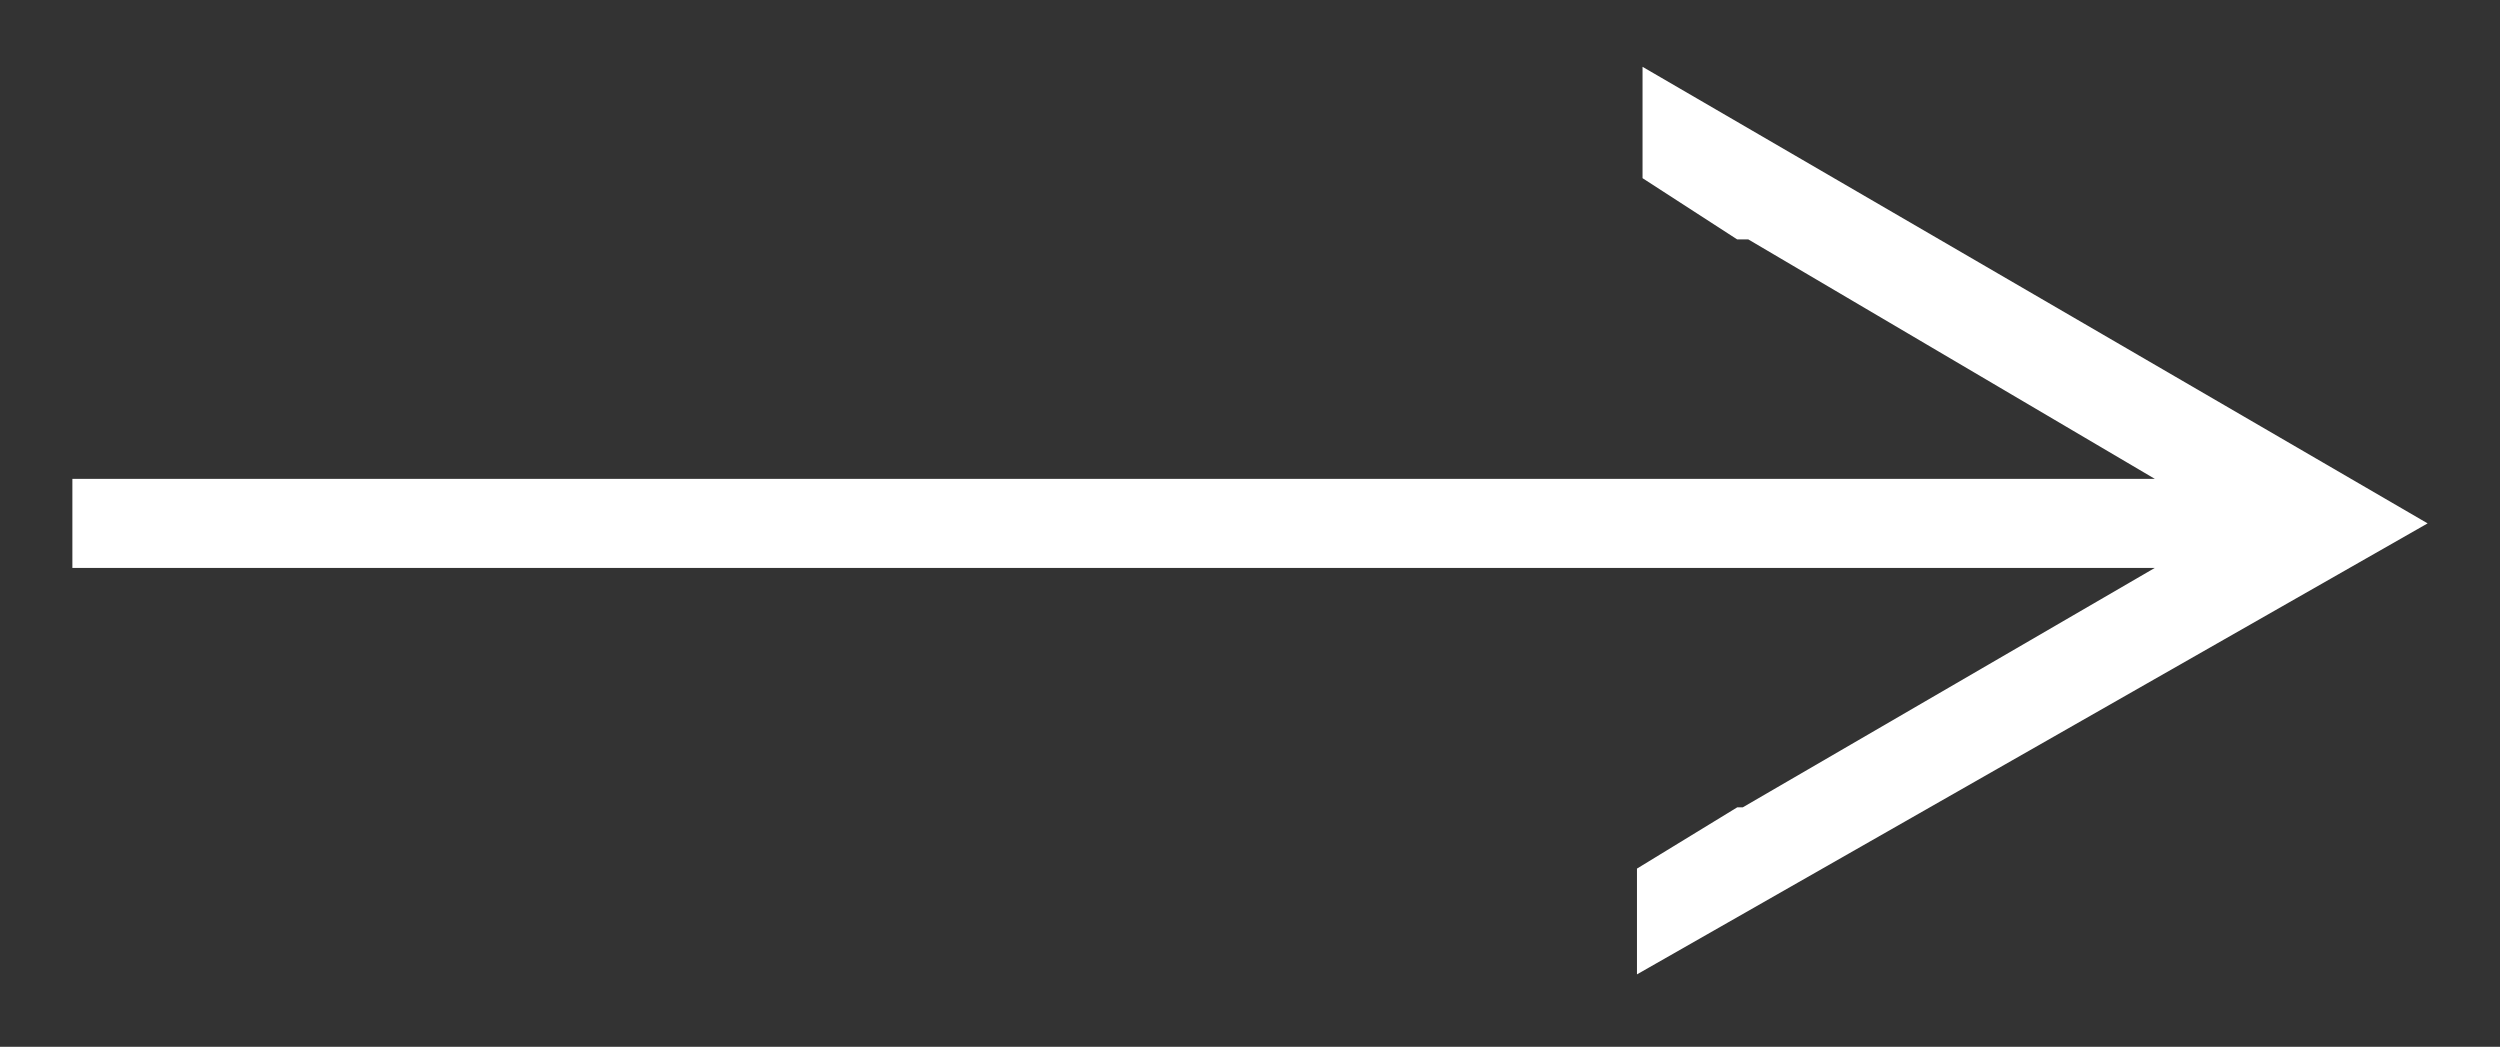 <?xml version="1.0" encoding="utf-8"?>
<!-- Generator: Adobe Illustrator 17.1.0, SVG Export Plug-In . SVG Version: 6.00 Build 0)  -->
<!DOCTYPE svg PUBLIC "-//W3C//DTD SVG 1.1//EN" "http://www.w3.org/Graphics/SVG/1.1/DTD/svg11.dtd">
<svg version="1.1" id="Layer_1" xmlns="http://www.w3.org/2000/svg" xmlns:xlink="http://www.w3.org/1999/xlink" x="0px" y="0px"
	 viewBox="0 0 44.9 18.8" enable-background="new 0 0 44.9 18.8" xml:space="preserve">
<rect x="0" y="0" width="44.9" height="18.8" fill="#333333" stroke="none"/>
<g>
	<polygon fill="#FFFFFF" points="31.3,14.5 38.7,10.2 1.3,10.2 1.3,8.6 38.7,8.6 31.4,4.3 31.4,4.3 31.2,4.3 29.5,3.2 29.5,1.2 
		43.6,9.4 29.4,17.5 29.4,15.6 31.2,14.5 31.3,14.5 	"/>
</g>
<g>
</g>
<g>
</g>
<g>
</g>
<g>
</g>
<g>
</g>
</svg>
